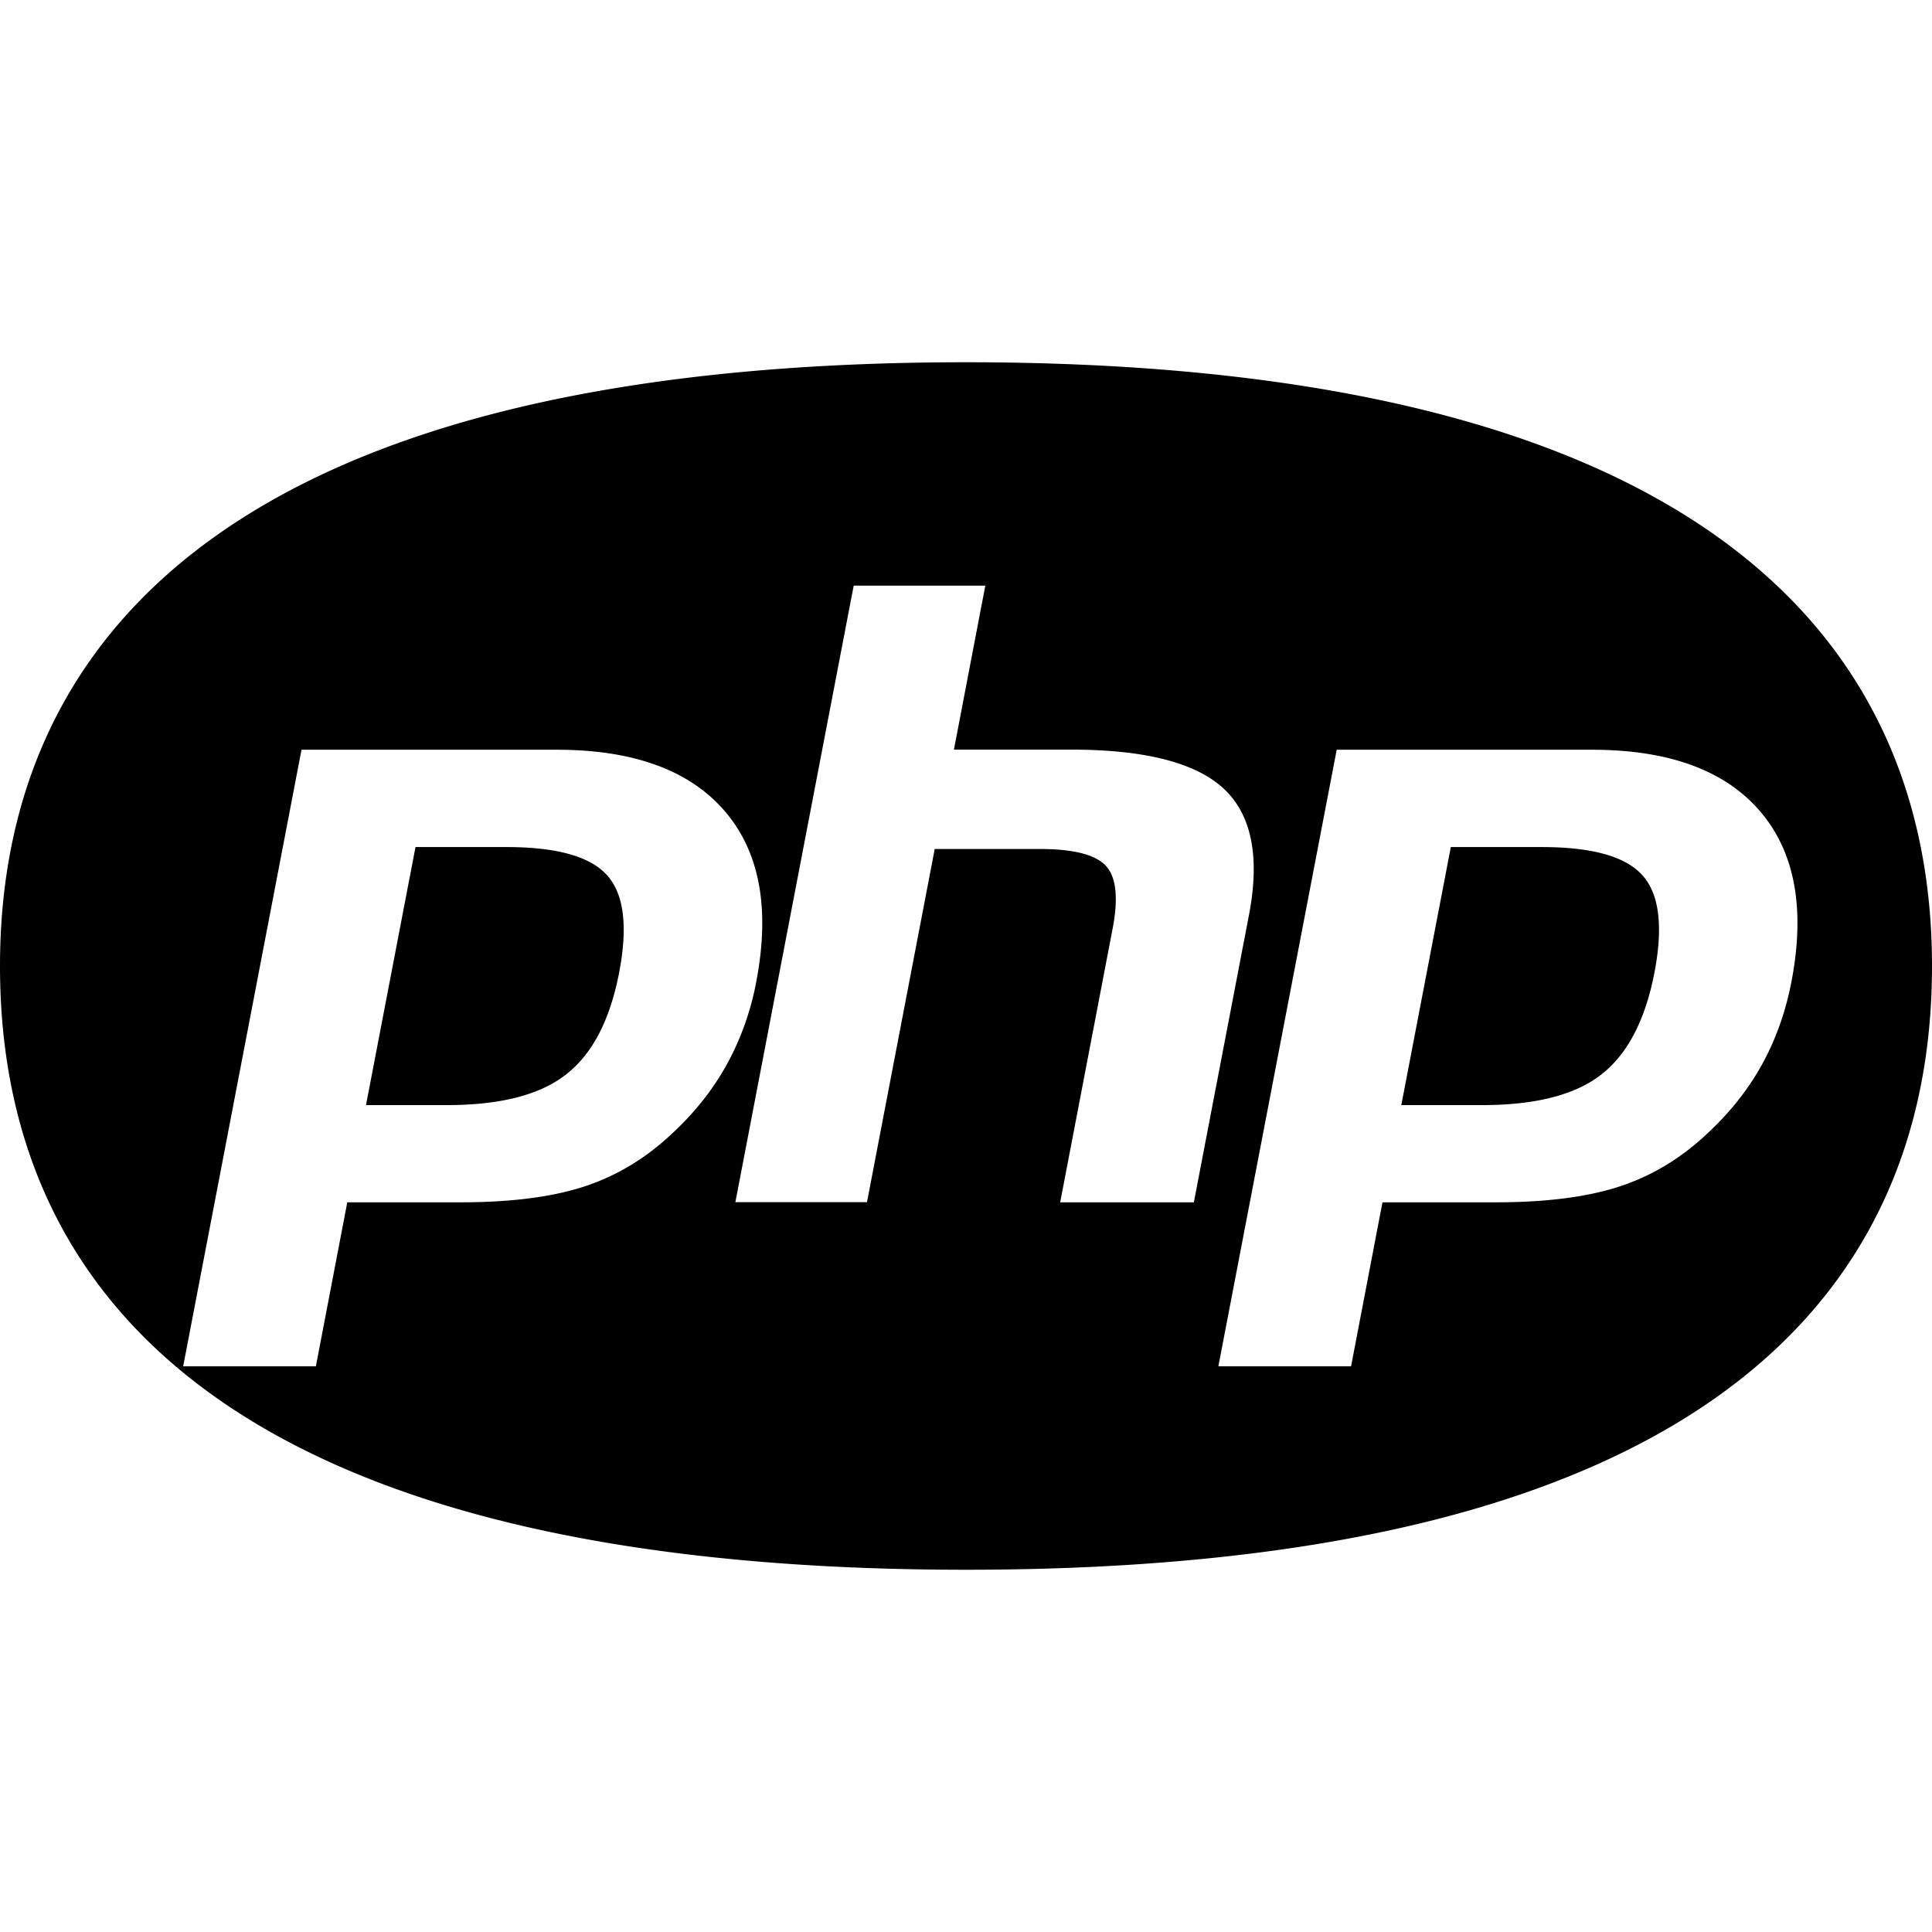 <svg xmlns="http://www.w3.org/2000/svg" viewBox="0 0 16 16" width="16px" height="16px"><g><path fill-rule="evenodd" d="M8 3c5.999 0 8 2.239 8 5s-1.96 5-8 5-8-2.239-8-5 2.001-5 8-5zM4.61 6.209H2.497l-.98 5.106h1.099l.26-1.358h.941c.415 0 .757-.044 1.025-.132.268-.088.512-.236.731-.444.184-.172.333-.36.447-.567a2.3 2.3 0 00.243-.684c.116-.605.029-1.077-.263-1.415-.291-.337-.755-.506-1.39-.506zm8.574 0H11.07l-.98 5.106h1.099l.26-1.358h.941c.415 0 .757-.044 1.025-.132.268-.088.512-.236.731-.444.184-.172.333-.36.447-.567.114-.207.195-.435.243-.684.116-.605.029-1.077-.263-1.415-.291-.337-.755-.506-1.39-.506zM8.16 4.85H7.07l-.98 5.106h1.09l.561-2.925h.871c.279 0 .461.047.547.14.086.094.104.27.054.526l-.433 2.26h1.107l.456-2.377c.093-.483.023-.833-.209-1.049-.232-.215-.653-.323-1.264-.323H7.9l.26-1.358zM4.194 7.015c.417 0 .695.078.834.234.14.156.172.423.1.803-.076.395-.222.677-.44.846-.216.17-.546.254-.989.254h-.668l.41-2.137h.753zm8.574 0c.417 0 .695.078.834.234.14.156.172.423.1.803-.076.395-.223.677-.44.846-.216.17-.546.254-.989.254h-.668l.41-2.137h.753z"></path></g></svg>